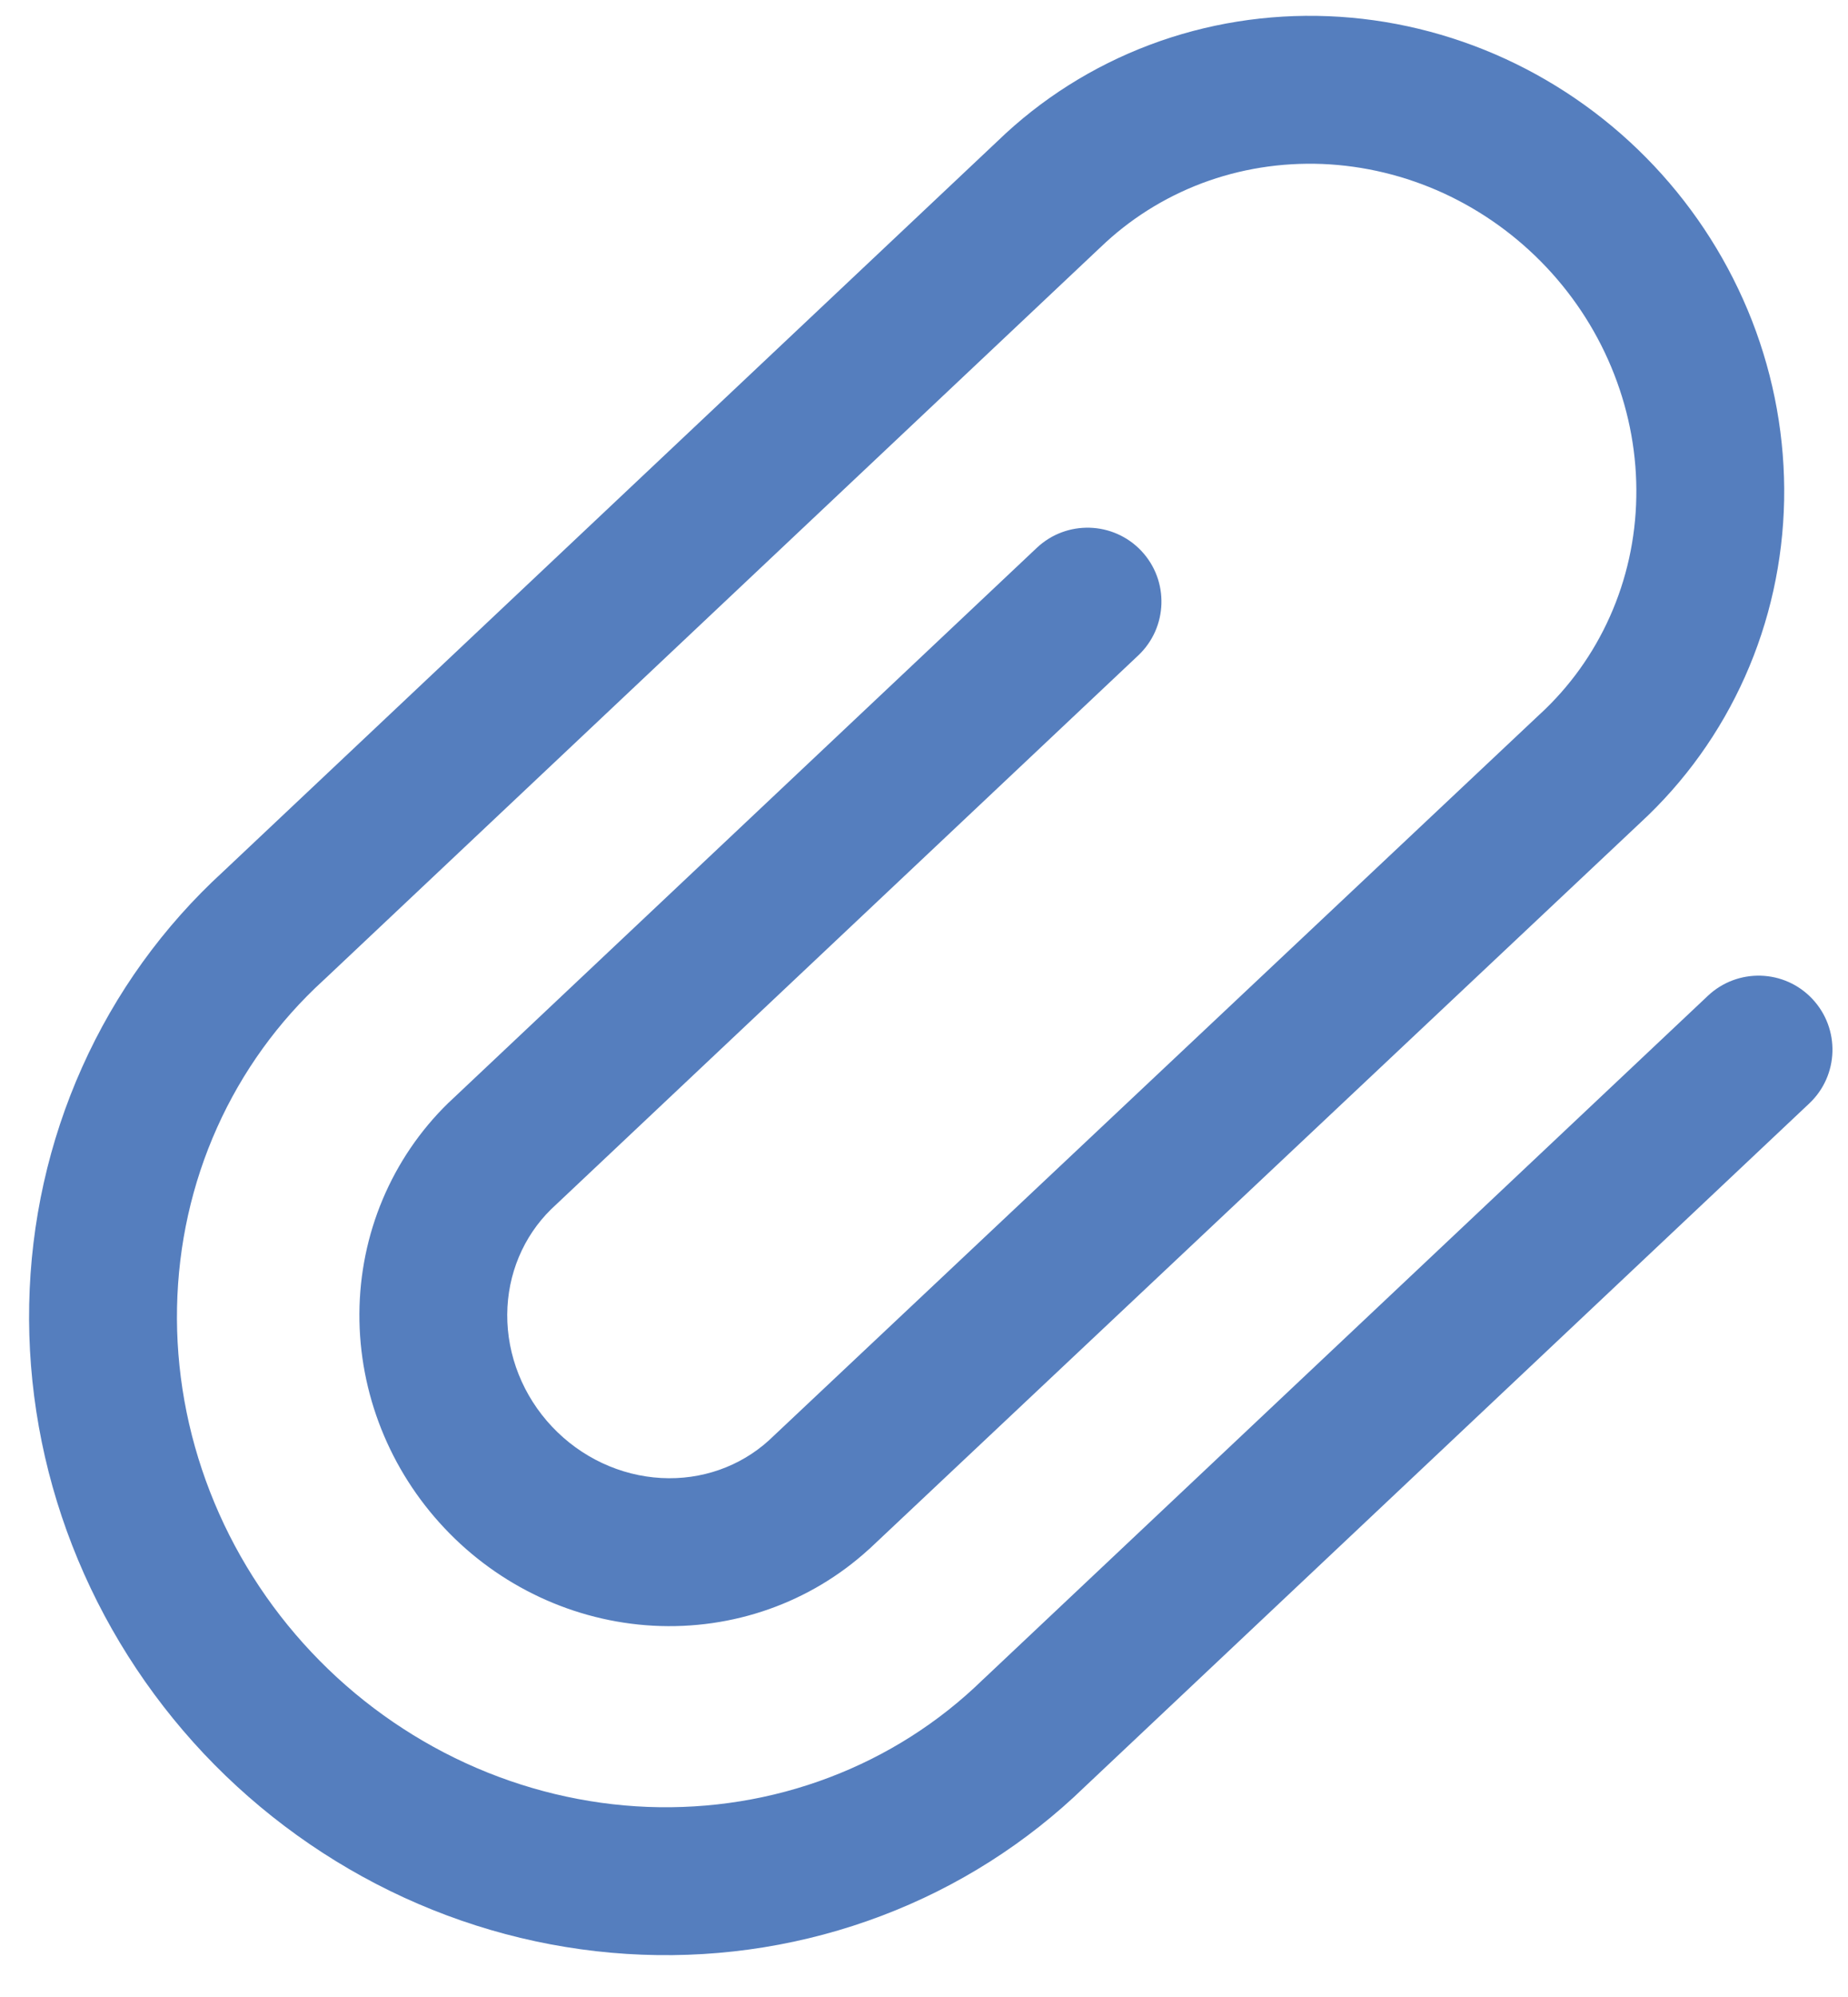 <svg width="25" height="27" viewBox="0 0 25 27" fill="none" xmlns="http://www.w3.org/2000/svg">
<path fill-rule="evenodd" clip-rule="evenodd" d="M22.376 2.242C21.804 1.635 21.121 1.144 20.365 0.796C19.609 0.449 18.795 0.252 17.969 0.219C17.143 0.186 16.321 0.317 15.552 0.607C14.785 0.896 14.086 1.337 13.498 1.905L3.016 11.787C2.208 12.527 1.56 13.426 1.111 14.429C0.66 15.435 0.417 16.525 0.395 17.635C0.373 18.745 0.571 19.853 0.977 20.895C1.383 21.938 1.989 22.894 2.758 23.711C3.528 24.527 4.448 25.188 5.464 25.655C6.481 26.122 7.575 26.385 8.685 26.428C9.794 26.471 10.896 26.293 11.927 25.902C12.955 25.513 13.89 24.919 14.677 24.156L24.476 14.919C24.878 14.54 24.896 13.907 24.517 13.505C24.139 13.103 23.506 13.085 23.104 13.464L13.3 22.706L13.294 22.711L13.289 22.716C12.698 23.291 11.994 23.738 11.218 24.032C10.441 24.327 9.607 24.462 8.763 24.43C7.918 24.397 7.08 24.196 6.298 23.837C5.517 23.478 4.808 22.969 4.214 22.339C3.62 21.709 3.153 20.971 2.841 20.169C2.529 19.368 2.378 18.52 2.395 17.675C2.412 16.83 2.596 16.005 2.936 15.247C3.275 14.49 3.764 13.813 4.372 13.257L4.377 13.252L4.383 13.247L14.874 3.356L14.874 3.356L14.883 3.348C15.276 2.968 15.743 2.673 16.258 2.478C16.773 2.284 17.327 2.195 17.889 2.217C18.451 2.24 19.009 2.374 19.53 2.613C20.051 2.853 20.524 3.193 20.921 3.614C21.318 4.035 21.629 4.527 21.837 5.061C22.046 5.596 22.147 6.161 22.136 6.723C22.126 7.285 22.004 7.833 21.779 8.336C21.555 8.838 21.233 9.287 20.831 9.657L20.831 9.657L20.822 9.665L10.4 19.476C10.012 19.827 9.492 20.013 8.945 19.983C8.394 19.953 7.862 19.707 7.468 19.289C7.074 18.871 6.859 18.325 6.862 17.773C6.865 17.226 7.081 16.718 7.454 16.351L15.398 8.862C15.8 8.483 15.819 7.85 15.44 7.448C15.061 7.047 14.428 7.028 14.026 7.407L6.076 14.902L6.07 14.908L6.064 14.913C5.296 15.662 4.867 16.688 4.862 17.763C4.857 18.838 5.273 19.876 6.013 20.661C6.752 21.446 7.765 21.922 8.837 21.98C9.912 22.038 10.961 21.671 11.753 20.948L11.759 20.943L11.765 20.938L22.189 11.125C22.791 10.57 23.272 9.899 23.606 9.15C23.941 8.4 24.12 7.587 24.136 6.761C24.151 5.934 24.003 5.11 23.701 4.335C23.398 3.56 22.948 2.849 22.376 2.242Z" fill="#557EBE"/>
</svg>
